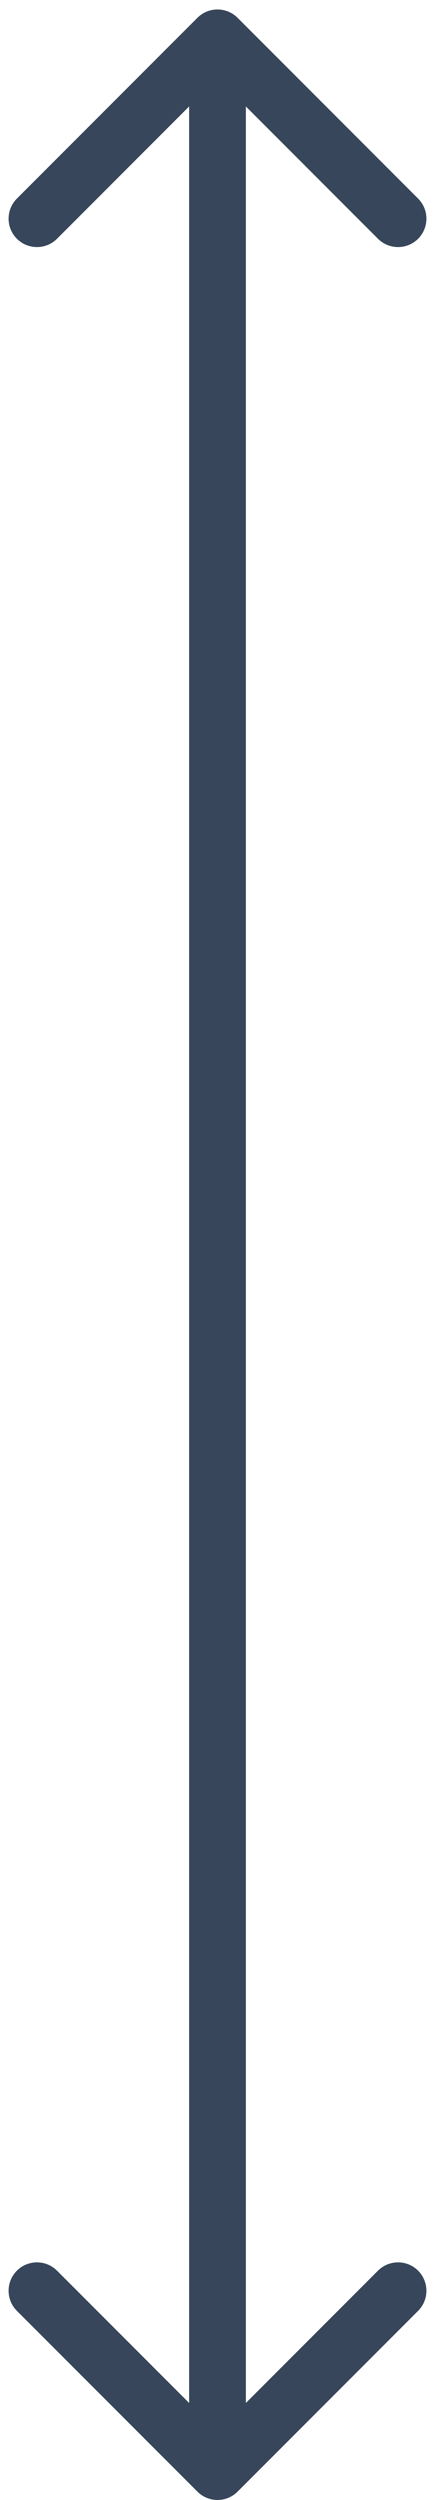 <svg width="23" height="132" viewBox="0 0 23 132" fill="none" xmlns="http://www.w3.org/2000/svg">
<path d="M12.561 0.939C11.975 0.354 11.025 0.354 10.439 0.939L0.893 10.485C0.308 11.071 0.308 12.021 0.893 12.607C1.479 13.192 2.429 13.192 3.015 12.607L11.5 4.121L19.985 12.607C20.571 13.192 21.521 13.192 22.107 12.607C22.692 12.021 22.692 11.071 22.107 10.485L12.561 0.939ZM10.439 131.561C11.025 132.146 11.975 132.146 12.561 131.561L22.107 122.015C22.692 121.429 22.692 120.479 22.107 119.893C21.521 119.308 20.571 119.308 19.985 119.893L11.5 128.379L3.015 119.893C2.429 119.308 1.479 119.308 0.893 119.893C0.308 120.479 0.308 121.429 0.893 122.015L10.439 131.561ZM11.5 2H10V130.5H11.5H13V2H11.5Z" fill="#37465A"/>
</svg>
